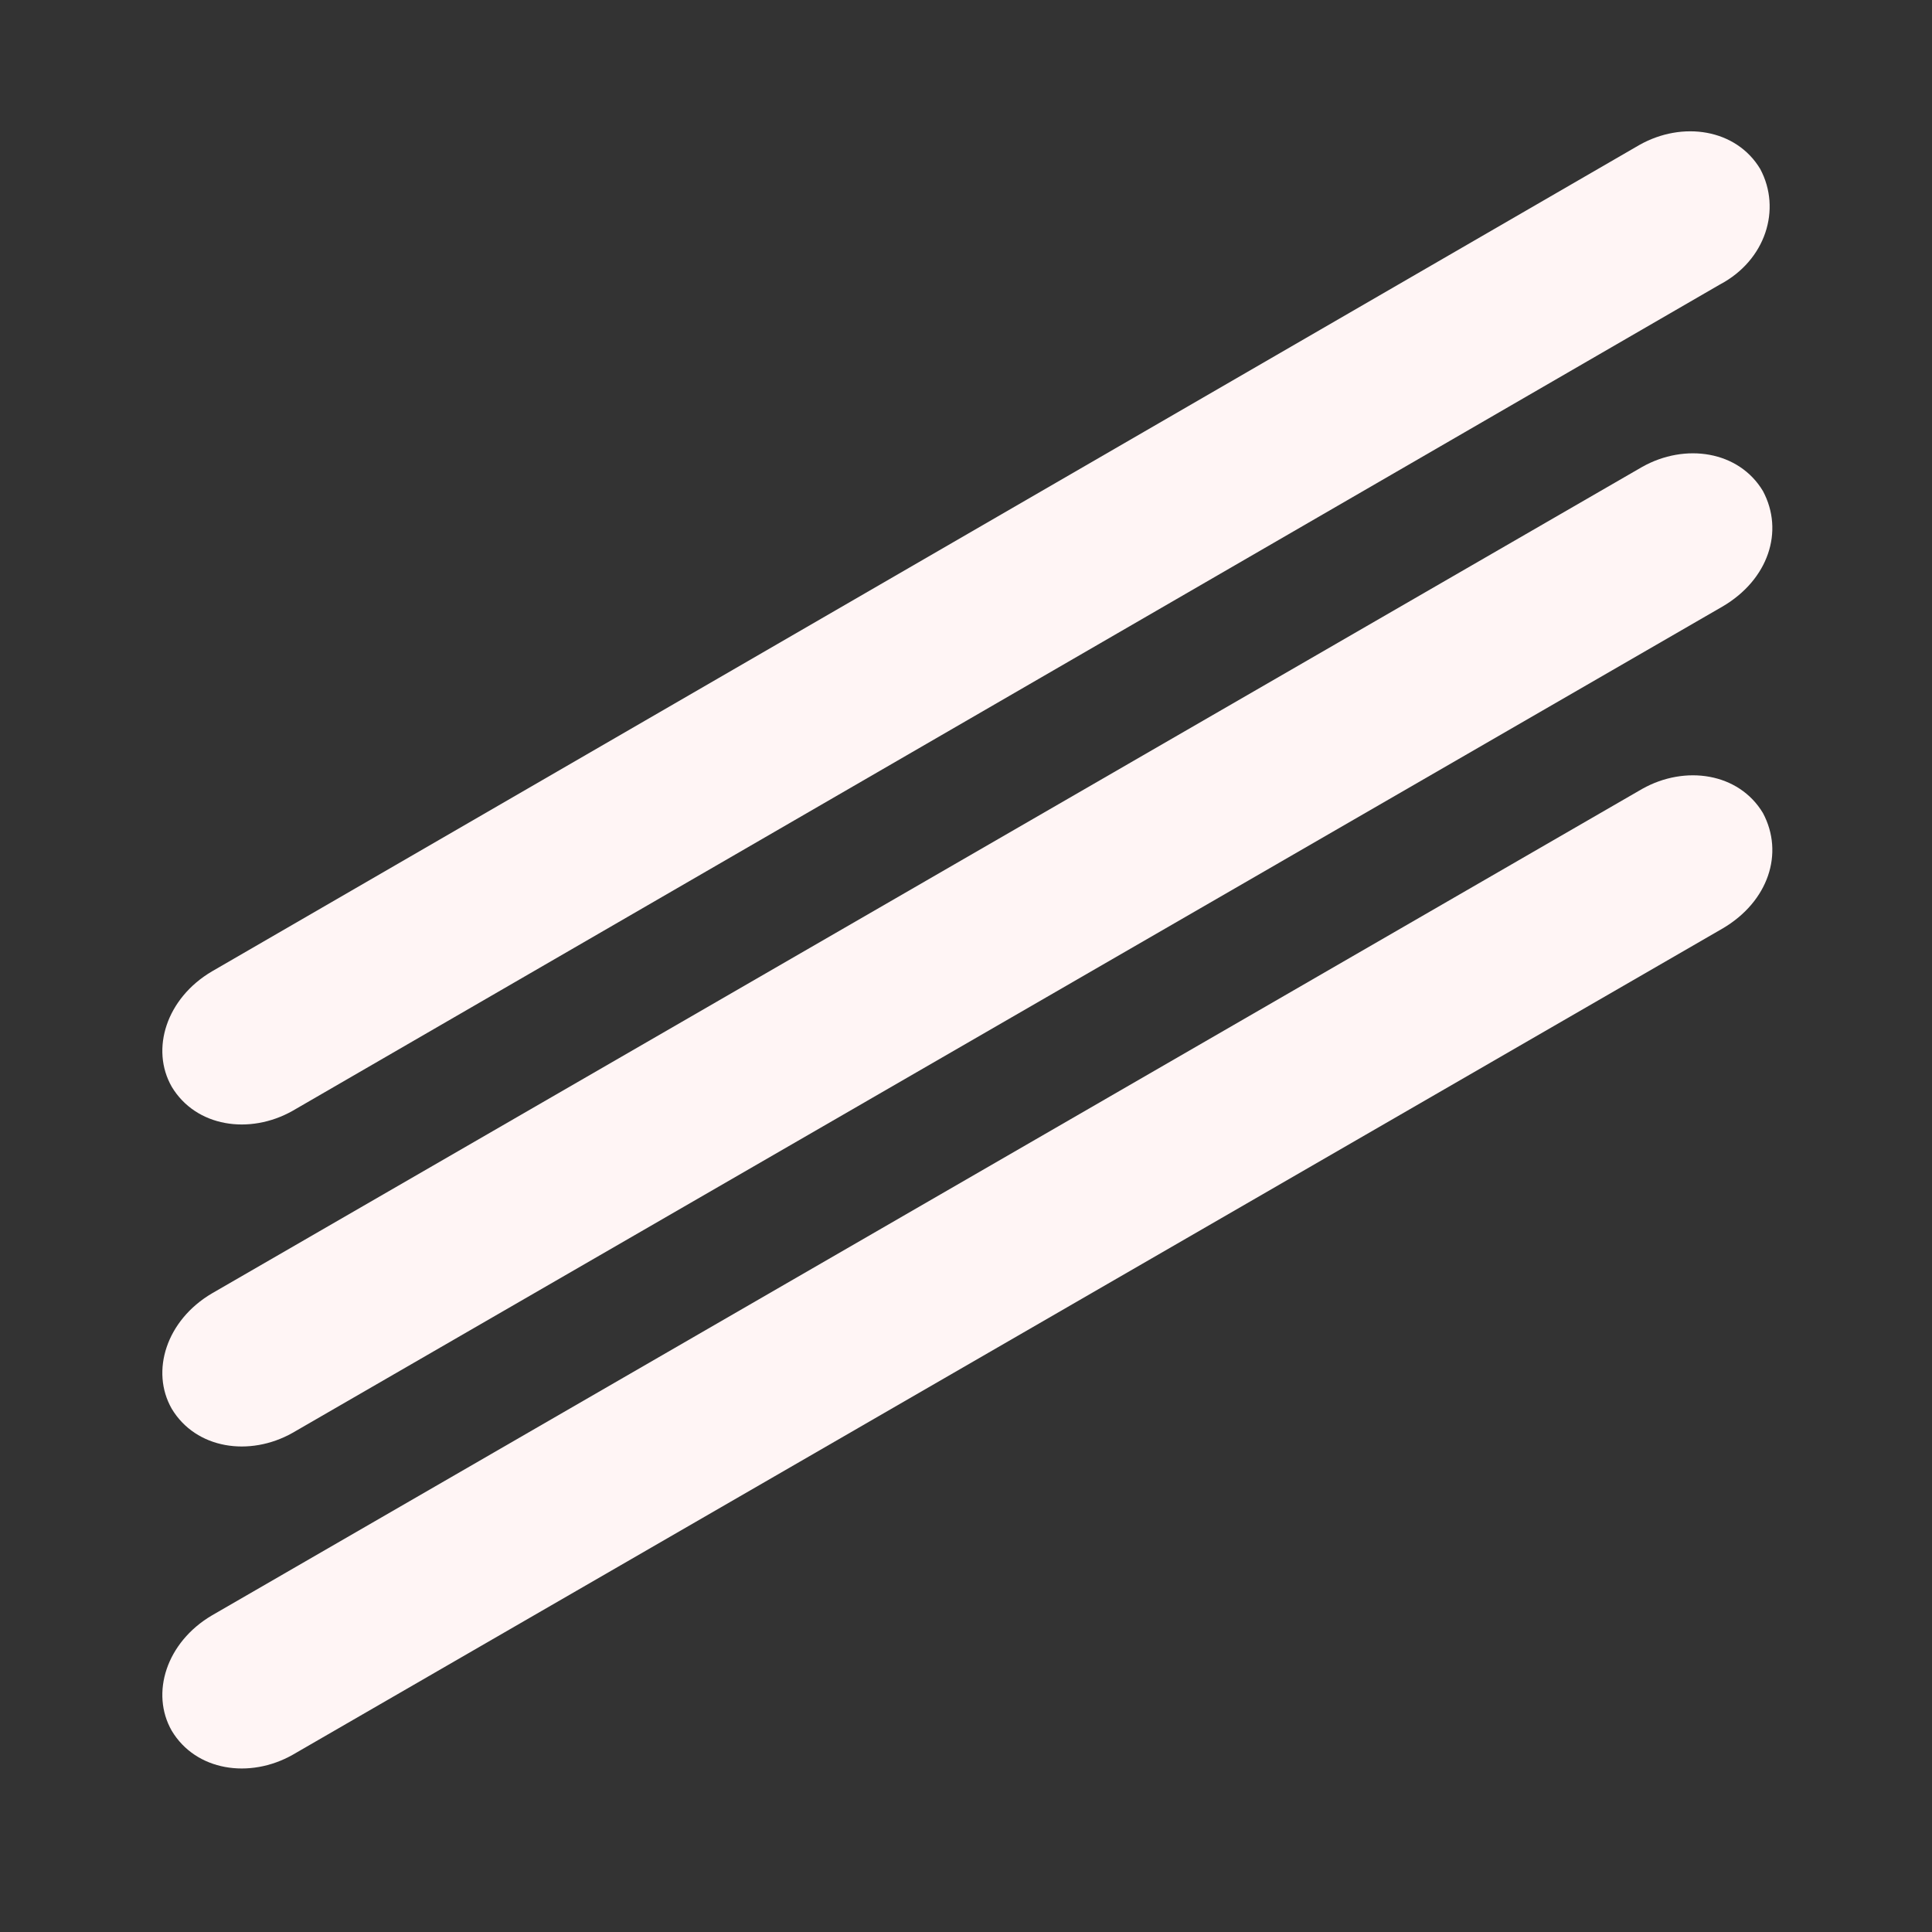 <svg id="vector" xmlns="http://www.w3.org/2000/svg" width="72" height="72" viewBox="0 0 72.0 72.0"><rect x="0" y="0" width="72.0" height="72.0" fill="#333333" stroke="none"/><path fill="#FFF5F5F5" d="M64.2,34.6L10.9,65.4c-1.6,0.9 -3.6,0.6 -4.5,-0.9l0,0c-0.8,-1.4 -0.2,-3.3 1.5,-4.3l53.3,-30.8c1.6,-0.9 3.6,-0.6 4.5,0.9l0,0C66.5,31.8 65.9,33.6 64.2,34.6z" id="path_0"/><path fill="#FFF5F5F5" d="M64.2,22.6L10.9,53.4c-1.6,0.9 -3.6,0.6 -4.5,-0.9l0,0c-0.8,-1.4 -0.2,-3.3 1.5,-4.3l53.3,-30.8c1.6,-0.9 3.6,-0.6 4.5,0.9l0,0C66.5,19.8 65.9,21.6 64.2,22.6z" id="path_1"/><path fill="#FFF5F5F5" d="M64.1,10.6L10.9,41.4c-1.6,0.9 -3.6,0.6 -4.5,-0.9l0,0c-0.8,-1.4 -0.2,-3.3 1.5,-4.3L61.1,5.4c1.6,-0.9 3.6,-0.6 4.5,0.9l0,0C66.4,7.8 65.8,9.7 64.1,10.6z" id="path_2"/></svg>